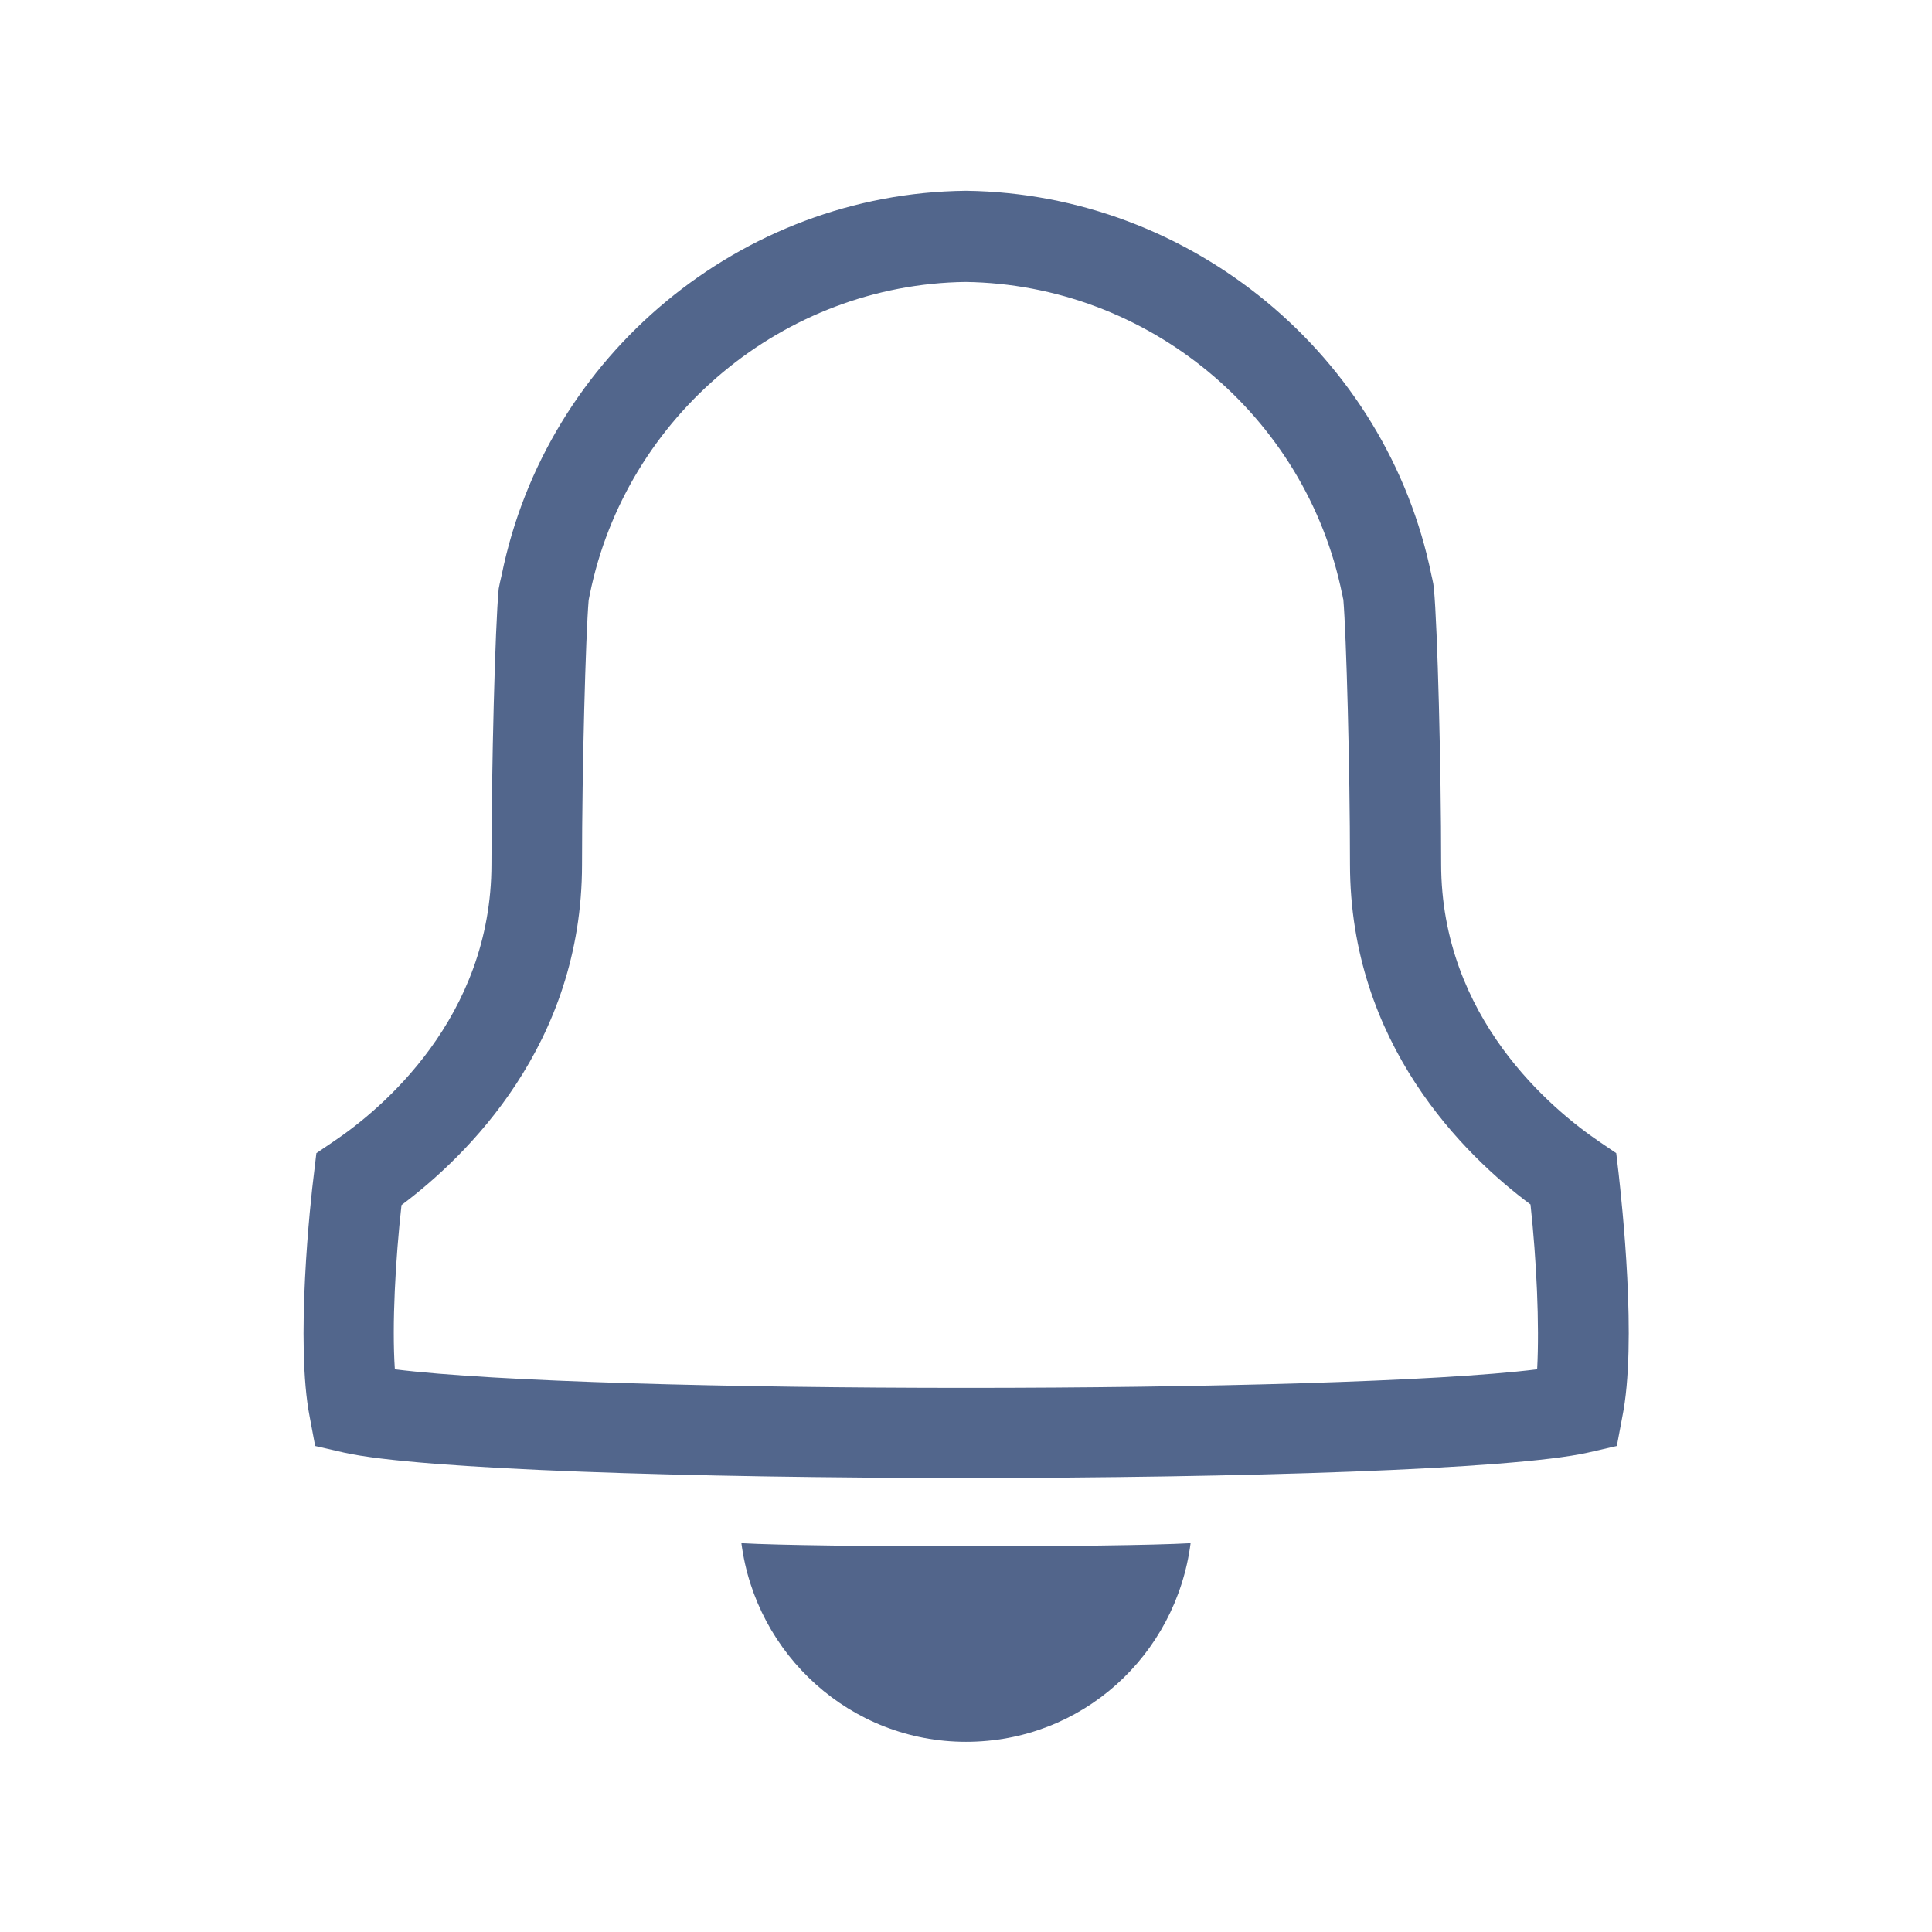 <?xml version="1.0" encoding="utf-8"?>
<!-- Generator: Adobe Illustrator 26.3.1, SVG Export Plug-In . SVG Version: 6.00 Build 0)  -->
<svg version="1.1" id="Layer_1" xmlns="http://www.w3.org/2000/svg" xmlns:xlink="http://www.w3.org/1999/xlink" x="0px" y="0px"
	 viewBox="0 0 320 320" style="enable-background:new 0 0 320 320;" xml:space="preserve">
<style type="text/css">
	.st0{clip-path:url(#SVGID_00000047754658606425443880000015389248381954191783_);fill:#52658B;}
	.st1{clip-path:url(#SVGID_00000047754658606425443880000015389248381954191783_);fill:#52668C;}
	.st2{fill:none;}
</style>
<g>
	<defs>
		<rect id="SVGID_1_" x="50.2" y="31.6" width="219.5" height="256.9"/>
	</defs>
	<clipPath id="SVGID_00000018239079881685258770000006099080740777735584_">
		<use xlink:href="#SVGID_1_"  style="overflow:visible;"/>
	</clipPath>
	<path style="clip-path:url(#SVGID_00000018239079881685258770000006099080740777735584_);fill:#52658B;" d="M122.8,255.6
		c2.4,18.5,18.1,32.9,37.2,32.9c19.2,0,34.8-14.3,37.2-32.9C184.9,256.3,135.1,256.3,122.8,255.6"/>
	<path style="clip-path:url(#SVGID_00000018239079881685258770000006099080740777735584_);fill:#52668C;" d="M65.4,226.8
		c32.9,4.1,156.3,4.1,189.2,0c0.4-7.4-0.1-18.1-1.1-27.3c-10.9-8.1-29.9-26.6-29.9-56.4c0-15.8-0.6-37.9-1.1-43.8
		c-0.1-0.3-0.1-0.6-0.2-0.9c-6-29.6-32.2-51.3-62.4-51.7c-30.1,0.4-56.2,22.2-62.2,51.7l-0.2,1c-0.5,5.9-1.1,28.1-1.1,43.8
		c0,29.8-19.1,48.3-29.9,56.4C65.5,208.6,64.9,219.4,65.4,226.8 M160,244.8c-45.3,0-90.5-1.4-103-4.2l-4.8-1.1l-0.9-4.8
		c-2.4-12.2,0.1-35.7,0.7-40.3l0.4-3.4l2.8-1.9c7.9-5.3,26.2-20.5,26.2-46c0-15.5,0.6-39.4,1.2-45.6l0.2-1l0.3-1.3
		c7.4-36.4,39.7-63.2,76.8-63.6l0.1,0l0.1,0c37.2,0.5,69.6,27.3,77,63.7c0.1,0.4,0.2,0.9,0.3,1.4l0.1,0.8c0.6,6.3,1.2,29.8,1.2,45.6
		c0,25.5,18.4,40.7,26.2,46l2.8,1.9l0.4,3.4c0.5,4.6,3.1,28,0.6,40.3l-0.9,4.8l-4.8,1.1C250.5,243.4,205.3,244.8,160,244.8"/>
</g>
<rect x="0" class="st2" width="320" height="320"/>
</svg>
